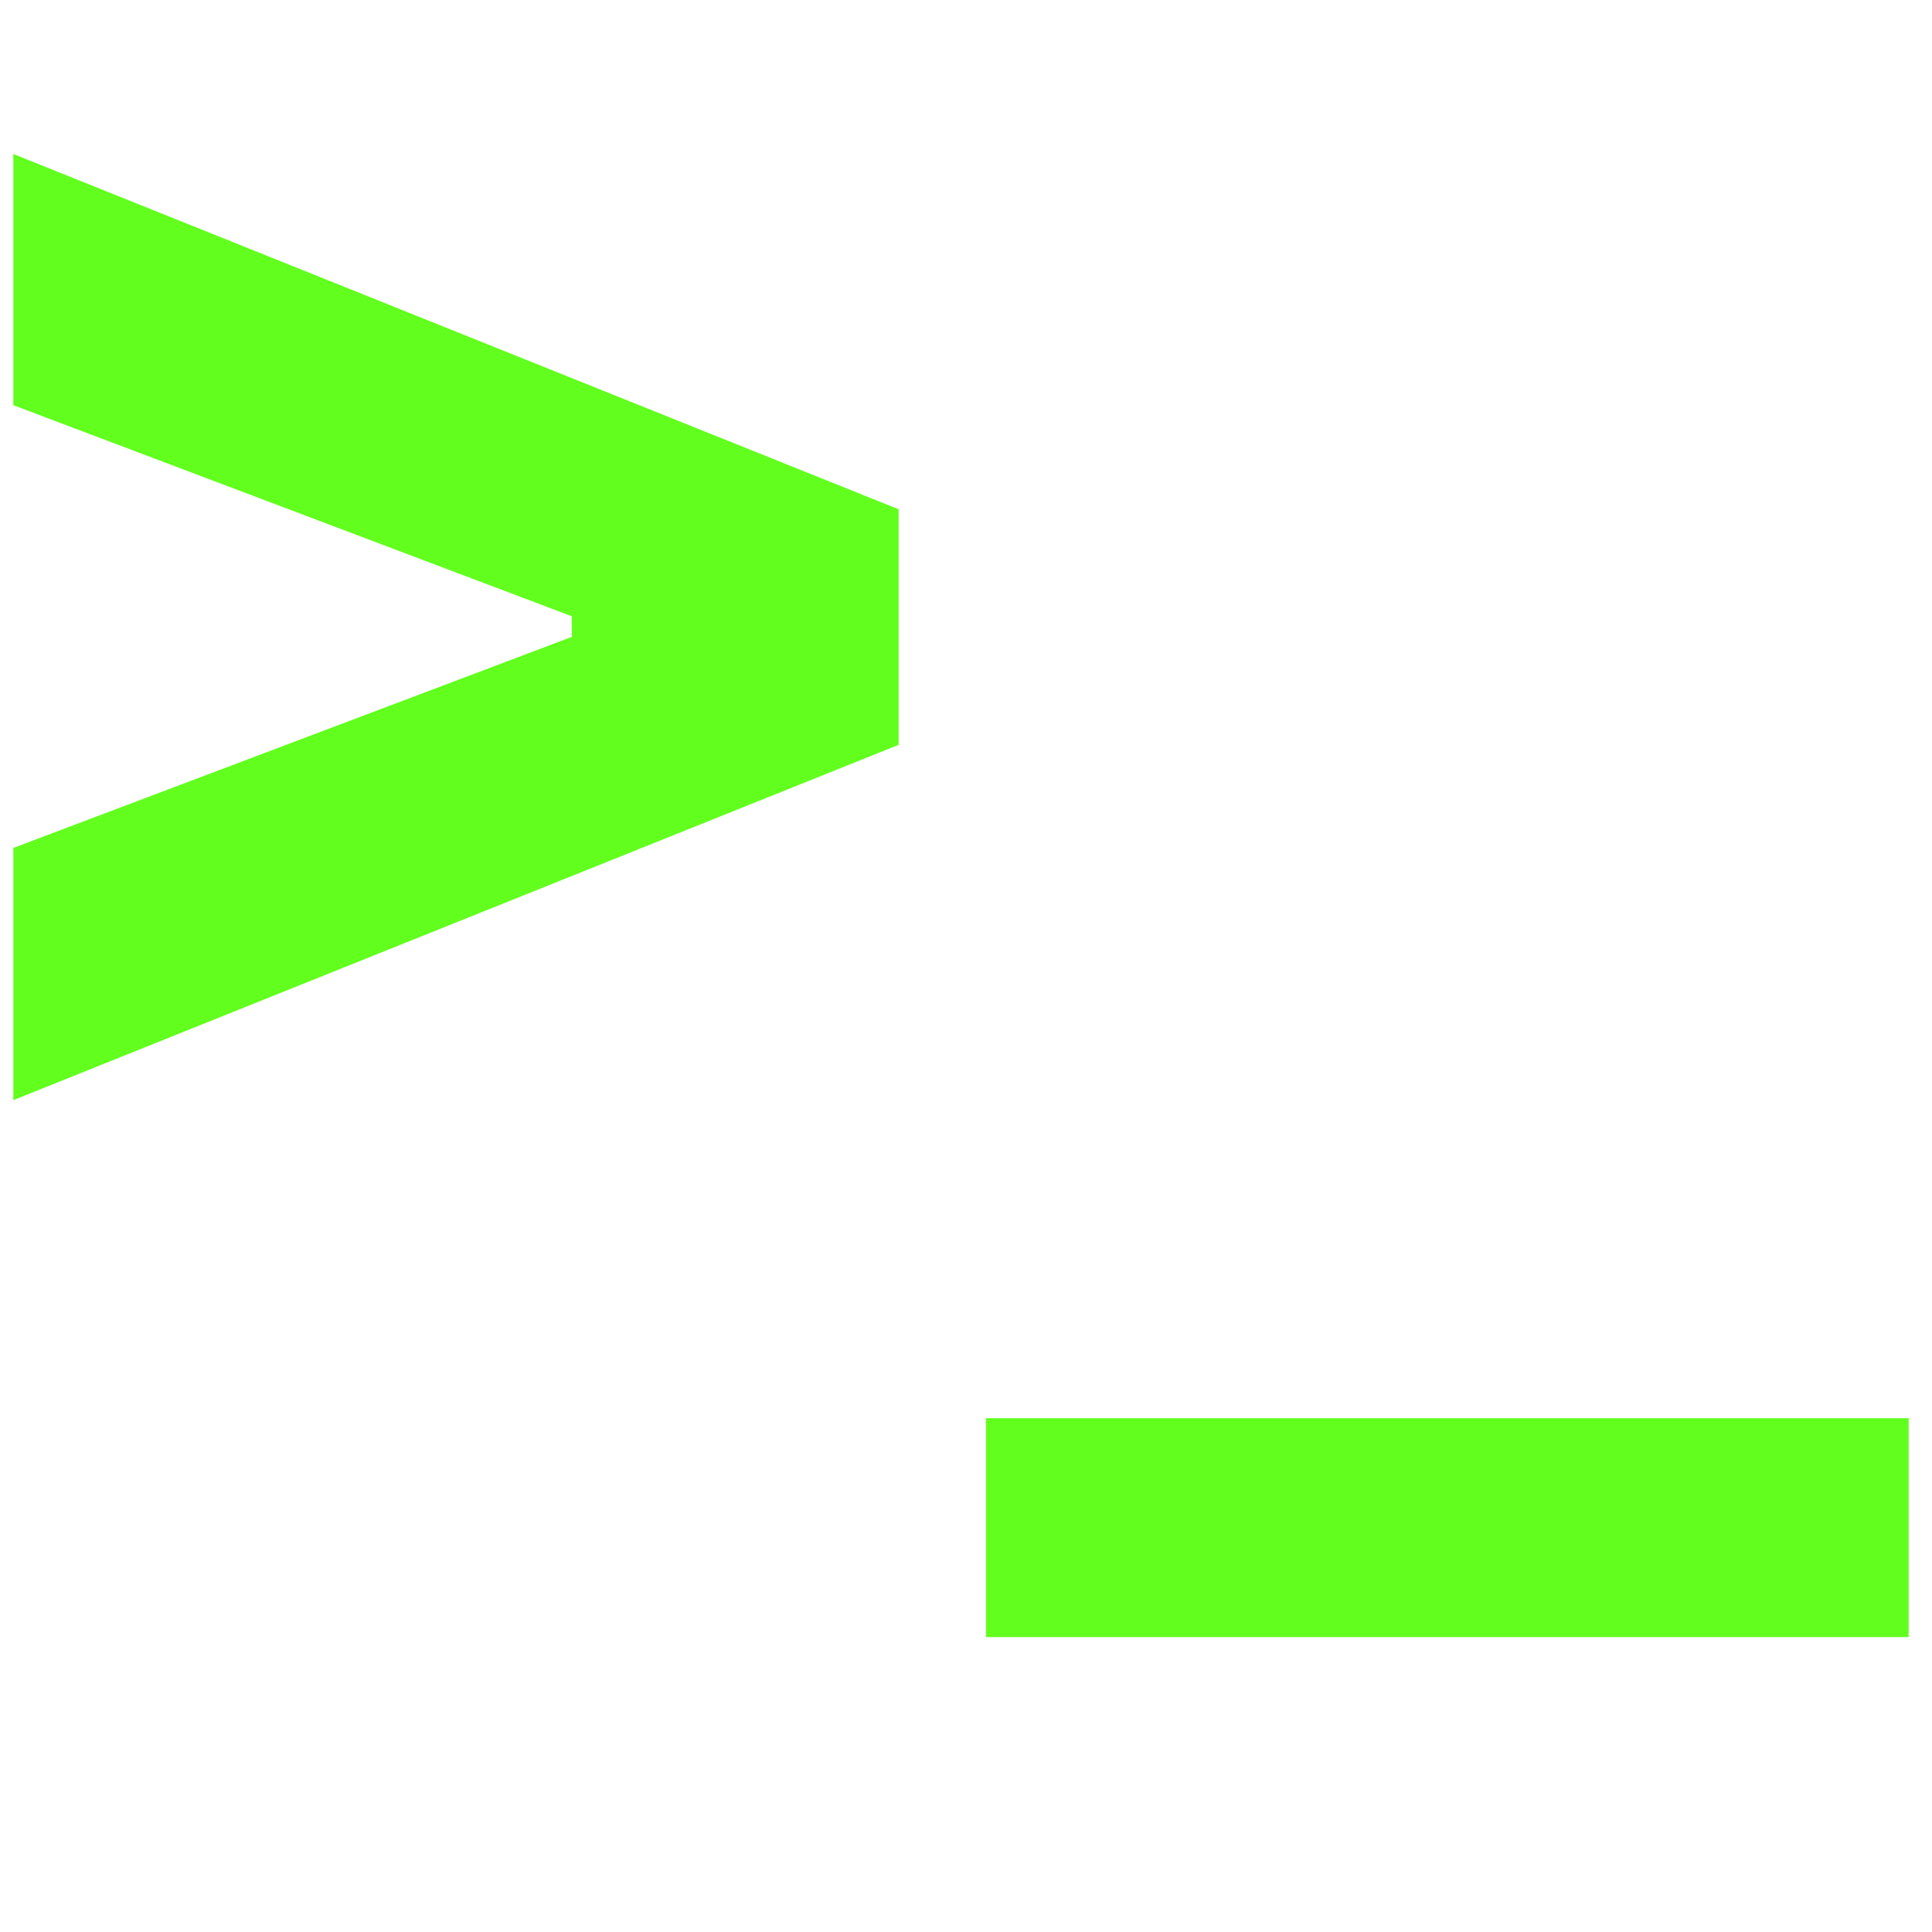 <svg xmlns="http://www.w3.org/2000/svg" xmlns:xlink="http://www.w3.org/1999/xlink" width="500" zoomAndPan="magnify" viewBox="0 0 375 375" height="500" preserveAspectRatio="xMidYMid meet" version="1.0"><defs><g/><clipPath id="ea9f615816"><rect x="0" width="375" y="0" height="374"/></clipPath></defs><g transform="matrix(1, 0, 0, 1, 0, 0)"><g clip-path="url(#ea9f615816)"><g fill="#62ff1e" fill-opacity="1"><g transform="translate(-18.761, 256.601)"><g><path d="M 193.188 -112.031 L 21.344 -43.062 L 21.344 -92.016 L 129.75 -132.984 L 129.75 -136.984 L 21.344 -177.953 L 21.344 -226.719 L 193.188 -157.75 Z M 193.188 -112.031 "/></g></g></g><g fill="#62ff1e" fill-opacity="1"><g transform="translate(191.377, 256.601)"><g><path d="M 179.094 61.156 L 0 61.156 L 0 18.672 L 179.094 18.672 Z M 179.094 61.156 "/></g></g></g></g></g></svg>